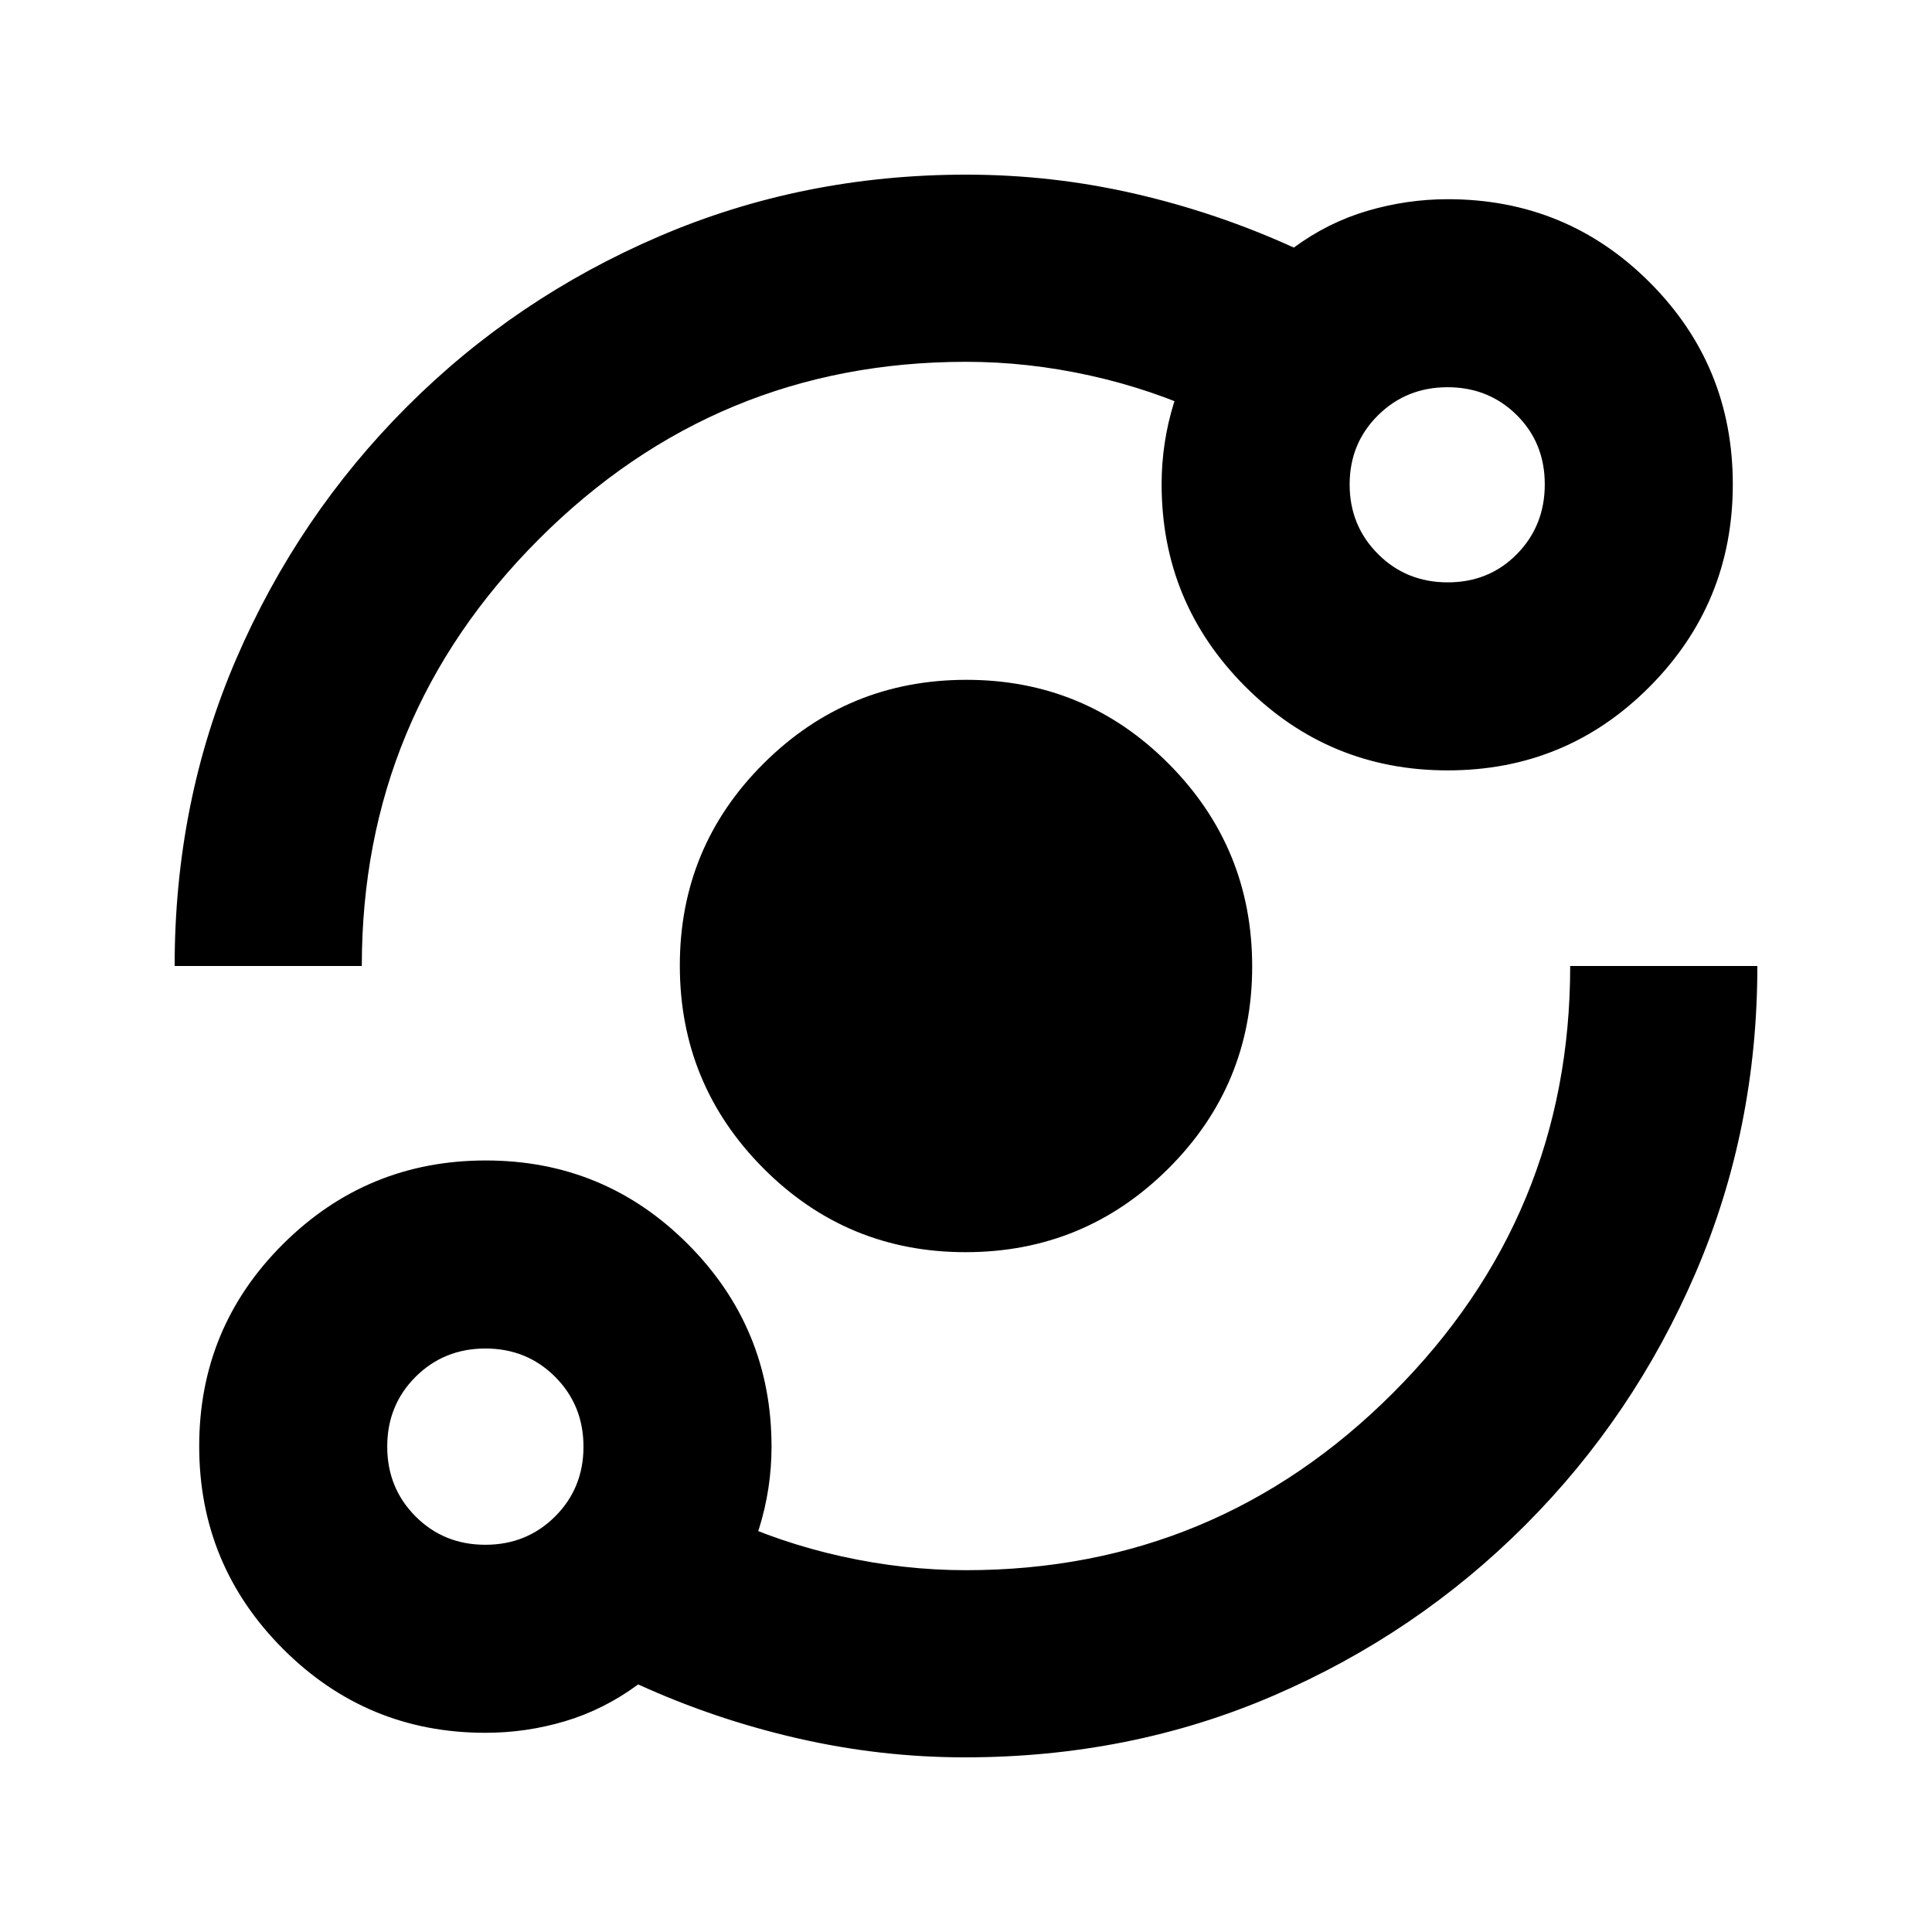 <svg xmlns="http://www.w3.org/2000/svg" height="20" viewBox="0 -960 960 960" width="20"><path d="M241.17-98.98q-58.91 0-100.55-41.7-41.64-41.71-41.64-100.71 0-59 41.7-100.49 41.71-41.49 100.71-41.49 59 0 100.49 41.64 41.49 41.65 41.49 100.56 0 20.61-6.05 40.23-6.06 19.61-17.23 35.55l-.57-41.2q27.87 13.12 58.74 19.96 30.87 6.85 61.74 6.85 124.11 0 212.16-88.06 88.06-88.05 88.06-212.16h93q0 81.09-30.66 152.42-30.67 71.32-84.65 125.38-53.98 54.07-125.09 84.74-71.11 30.68-153.35 30.68-41.89 0-83.08-9.44-41.19-9.43-79.28-26.8-17.02 12.52-36.33 18.28-19.31 5.76-39.61 5.76Zm-.03-93.43q20.59 0 34.69-14.07 14.1-14.07 14.1-34.66 0-20.59-14.06-34.69-14.07-14.1-34.66-14.1-20.6 0-34.7 14.06-14.1 14.07-14.1 34.66 0 20.6 14.07 34.7 14.07 14.1 34.66 14.1ZM479.78-337.8q-59 0-100.49-41.71-41.49-41.71-41.49-100.71 0-59 41.71-100.49 41.71-41.49 100.71-41.49 59 0 100.49 41.71 41.49 41.71 41.49 100.71 0 59-41.71 100.49-41.71 41.49-100.71 41.49ZM86.78-480q0-81.72 30.66-152.73 30.67-71.01 84.65-125.07 53.98-54.07 125.4-84.74 71.43-30.68 152.63-30.68 42.61 0 83.65 9.44 41.03 9.43 79.12 26.8 17.02-12.52 36.66-18.28 19.64-5.76 39.84-5.76 59.04 0 100.34 41.33 41.29 41.33 41.29 100.33t-41.33 100.58q-41.33 41.58-100.33 41.58t-100.58-41.64q-41.58-41.64-41.58-100.55 0-20.61 6.05-40.23 6.05-19.62 17.23-35.55v41.76q-27.87-13.12-58.74-19.96-30.87-6.85-61.74-6.85-124.11 0-212.16 88.06-88.06 88.05-88.06 212.16h-93Zm632.58-190.63q20.59 0 34.41-14.07 13.82-14.06 13.82-34.66 0-20.59-13.95-34.41-13.95-13.82-34.38-13.82-20.43 0-34.53 13.95-14.1 13.95-14.1 34.38 0 20.43 14.07 34.53 14.06 14.1 34.66 14.1ZM241.17-241.17Zm478.22-478.22Z"/></svg>